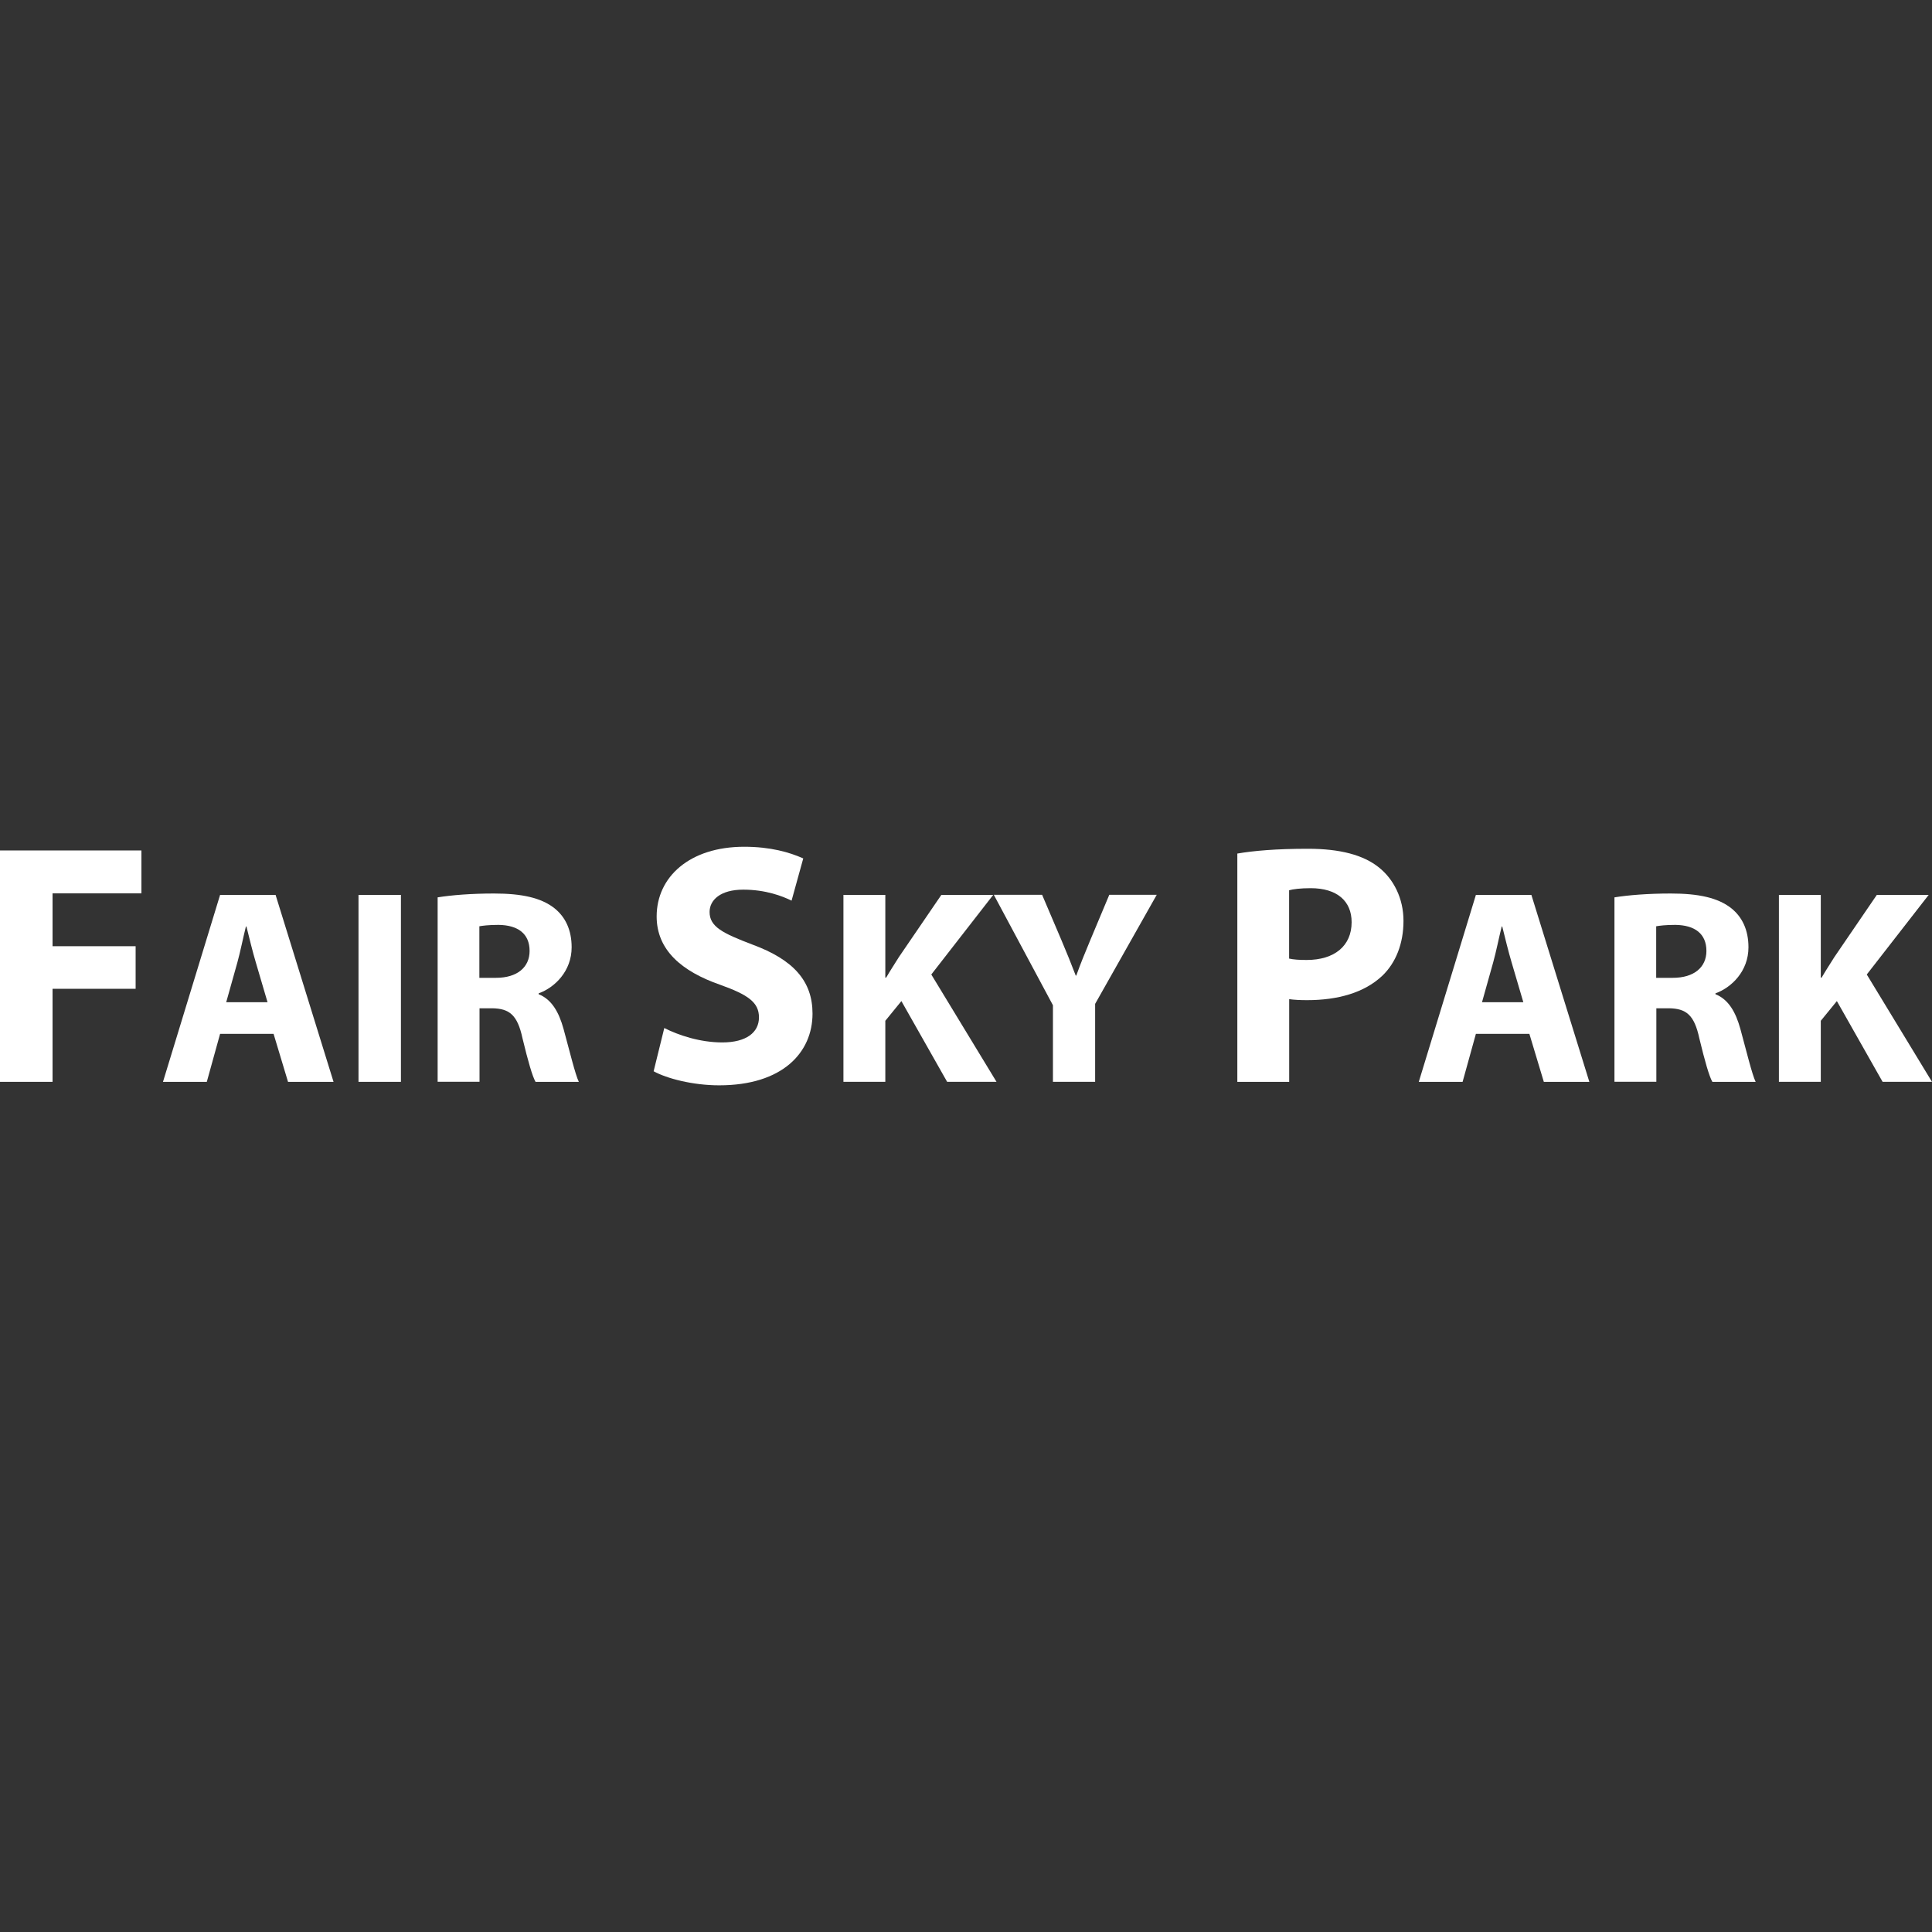 <?xml version="1.0" encoding="UTF-8"?>
<svg id="Layer_1" data-name="Layer 1" xmlns="http://www.w3.org/2000/svg" viewBox="0 0 250 250">
  <rect x="0" y="0" width="250" height="250" fill="#333333" stroke="none"/>
  <defs>
    <style>
      .cls-1 {
        fill: #fff;
      }
    </style>
  </defs>
  <path class="cls-1" d="M0,110.05h18.3v5.55H6.8v6.84h10.75v5.51H6.8v12.04H0v-29.94Z"/>
  <path class="cls-1" d="M28.48,133.78l-1.72,6.21h-5.67l7.39-24.19h7.18l7.5,24.19h-5.89l-1.87-6.21h-6.93ZM34.62,129.69l-1.51-5.13c-.43-1.44-.86-3.23-1.22-4.67h-.07c-.36,1.44-.72,3.27-1.11,4.67l-1.44,5.13h5.35Z"/>
  <path class="cls-1" d="M51.88,115.8v24.19h-5.49v-24.19h5.49Z"/>
  <path class="cls-1" d="M56.62,116.12c1.76-.29,4.38-.5,7.29-.5,3.59,0,6.1.54,7.83,1.9,1.44,1.15,2.23,2.84,2.23,5.06,0,3.09-2.19,5.21-4.27,5.96v.11c1.69.68,2.62,2.3,3.23,4.52.75,2.73,1.51,5.89,1.97,6.82h-5.6c-.4-.68-.97-2.66-1.69-5.64-.65-3.02-1.69-3.84-3.91-3.88h-1.65v9.51h-5.42v-23.87ZM62.04,126.53h2.15c2.73,0,4.34-1.36,4.34-3.48,0-2.23-1.51-3.34-4.02-3.37-1.33,0-2.08.11-2.48.18v6.68Z"/>
  <path class="cls-1" d="M85.95,133.02c1.82.93,4.62,1.87,7.51,1.87,3.11,0,4.75-1.29,4.75-3.24s-1.42-2.93-5.02-4.22c-4.97-1.73-8.22-4.49-8.22-8.84,0-5.11,4.26-9.02,11.33-9.02,3.38,0,5.86.71,7.64,1.51l-1.51,5.46c-1.2-.58-3.33-1.42-6.26-1.42s-4.35,1.33-4.35,2.89c0,1.91,1.69,2.75,5.55,4.22,5.29,1.95,7.77,4.71,7.77,8.93,0,5.02-3.86,9.28-12.08,9.28-3.42,0-6.8-.89-8.48-1.82l1.38-5.6Z"/>
  <path class="cls-1" d="M109.14,115.8h5.42v10.7h.11c.54-.93,1.11-1.79,1.65-2.66l5.49-8.04h6.71l-8.01,10.3,8.44,13.89h-6.39l-5.92-10.45-2.08,2.55v7.9h-5.42v-24.19Z"/>
  <path class="cls-1" d="M136.25,139.99v-9.91l-7.65-14.29h6.25l2.48,5.82c.75,1.76,1.26,3.05,1.87,4.63h.07c.54-1.51,1.11-2.91,1.83-4.63l2.44-5.82h6.14l-7.97,14.11v10.09h-5.46Z"/>
  <path class="cls-1" d="M160.11,110.45c2.09-.36,5.02-.62,9.15-.62s7.15.8,9.15,2.4c1.91,1.51,3.2,4,3.2,6.93s-.98,5.42-2.75,7.11c-2.31,2.18-5.73,3.15-9.73,3.15-.89,0-1.69-.04-2.31-.13v10.7h-6.71v-29.54ZM166.81,124.04c.58.13,1.29.18,2.27.18,3.6,0,5.82-1.82,5.82-4.89,0-2.75-1.91-4.4-5.29-4.4-1.38,0-2.31.13-2.8.27v8.84Z"/>
  <path class="cls-1" d="M190.98,133.78l-1.72,6.21h-5.67l7.39-24.19h7.18l7.5,24.19h-5.89l-1.87-6.21h-6.93ZM197.12,129.69l-1.51-5.13c-.43-1.44-.86-3.23-1.22-4.67h-.07c-.36,1.44-.72,3.27-1.11,4.67l-1.44,5.13h5.35Z"/>
  <path class="cls-1" d="M208.9,116.12c1.76-.29,4.38-.5,7.29-.5,3.59,0,6.1.54,7.83,1.9,1.44,1.15,2.23,2.84,2.23,5.06,0,3.09-2.19,5.21-4.27,5.96v.11c1.69.68,2.62,2.3,3.23,4.52.75,2.73,1.51,5.89,1.97,6.82h-5.6c-.4-.68-.97-2.66-1.69-5.64-.65-3.02-1.69-3.84-3.91-3.88h-1.65v9.51h-5.42v-23.87ZM214.32,126.53h2.15c2.73,0,4.34-1.36,4.34-3.48,0-2.23-1.51-3.34-4.02-3.37-1.33,0-2.08.11-2.48.18v6.68Z"/>
  <path class="cls-1" d="M230.19,115.8h5.42v10.7h.11c.54-.93,1.11-1.79,1.65-2.66l5.49-8.04h6.71l-8.01,10.3,8.44,13.89h-6.39l-5.92-10.45-2.08,2.55v7.9h-5.42v-24.19Z"/>
</svg>